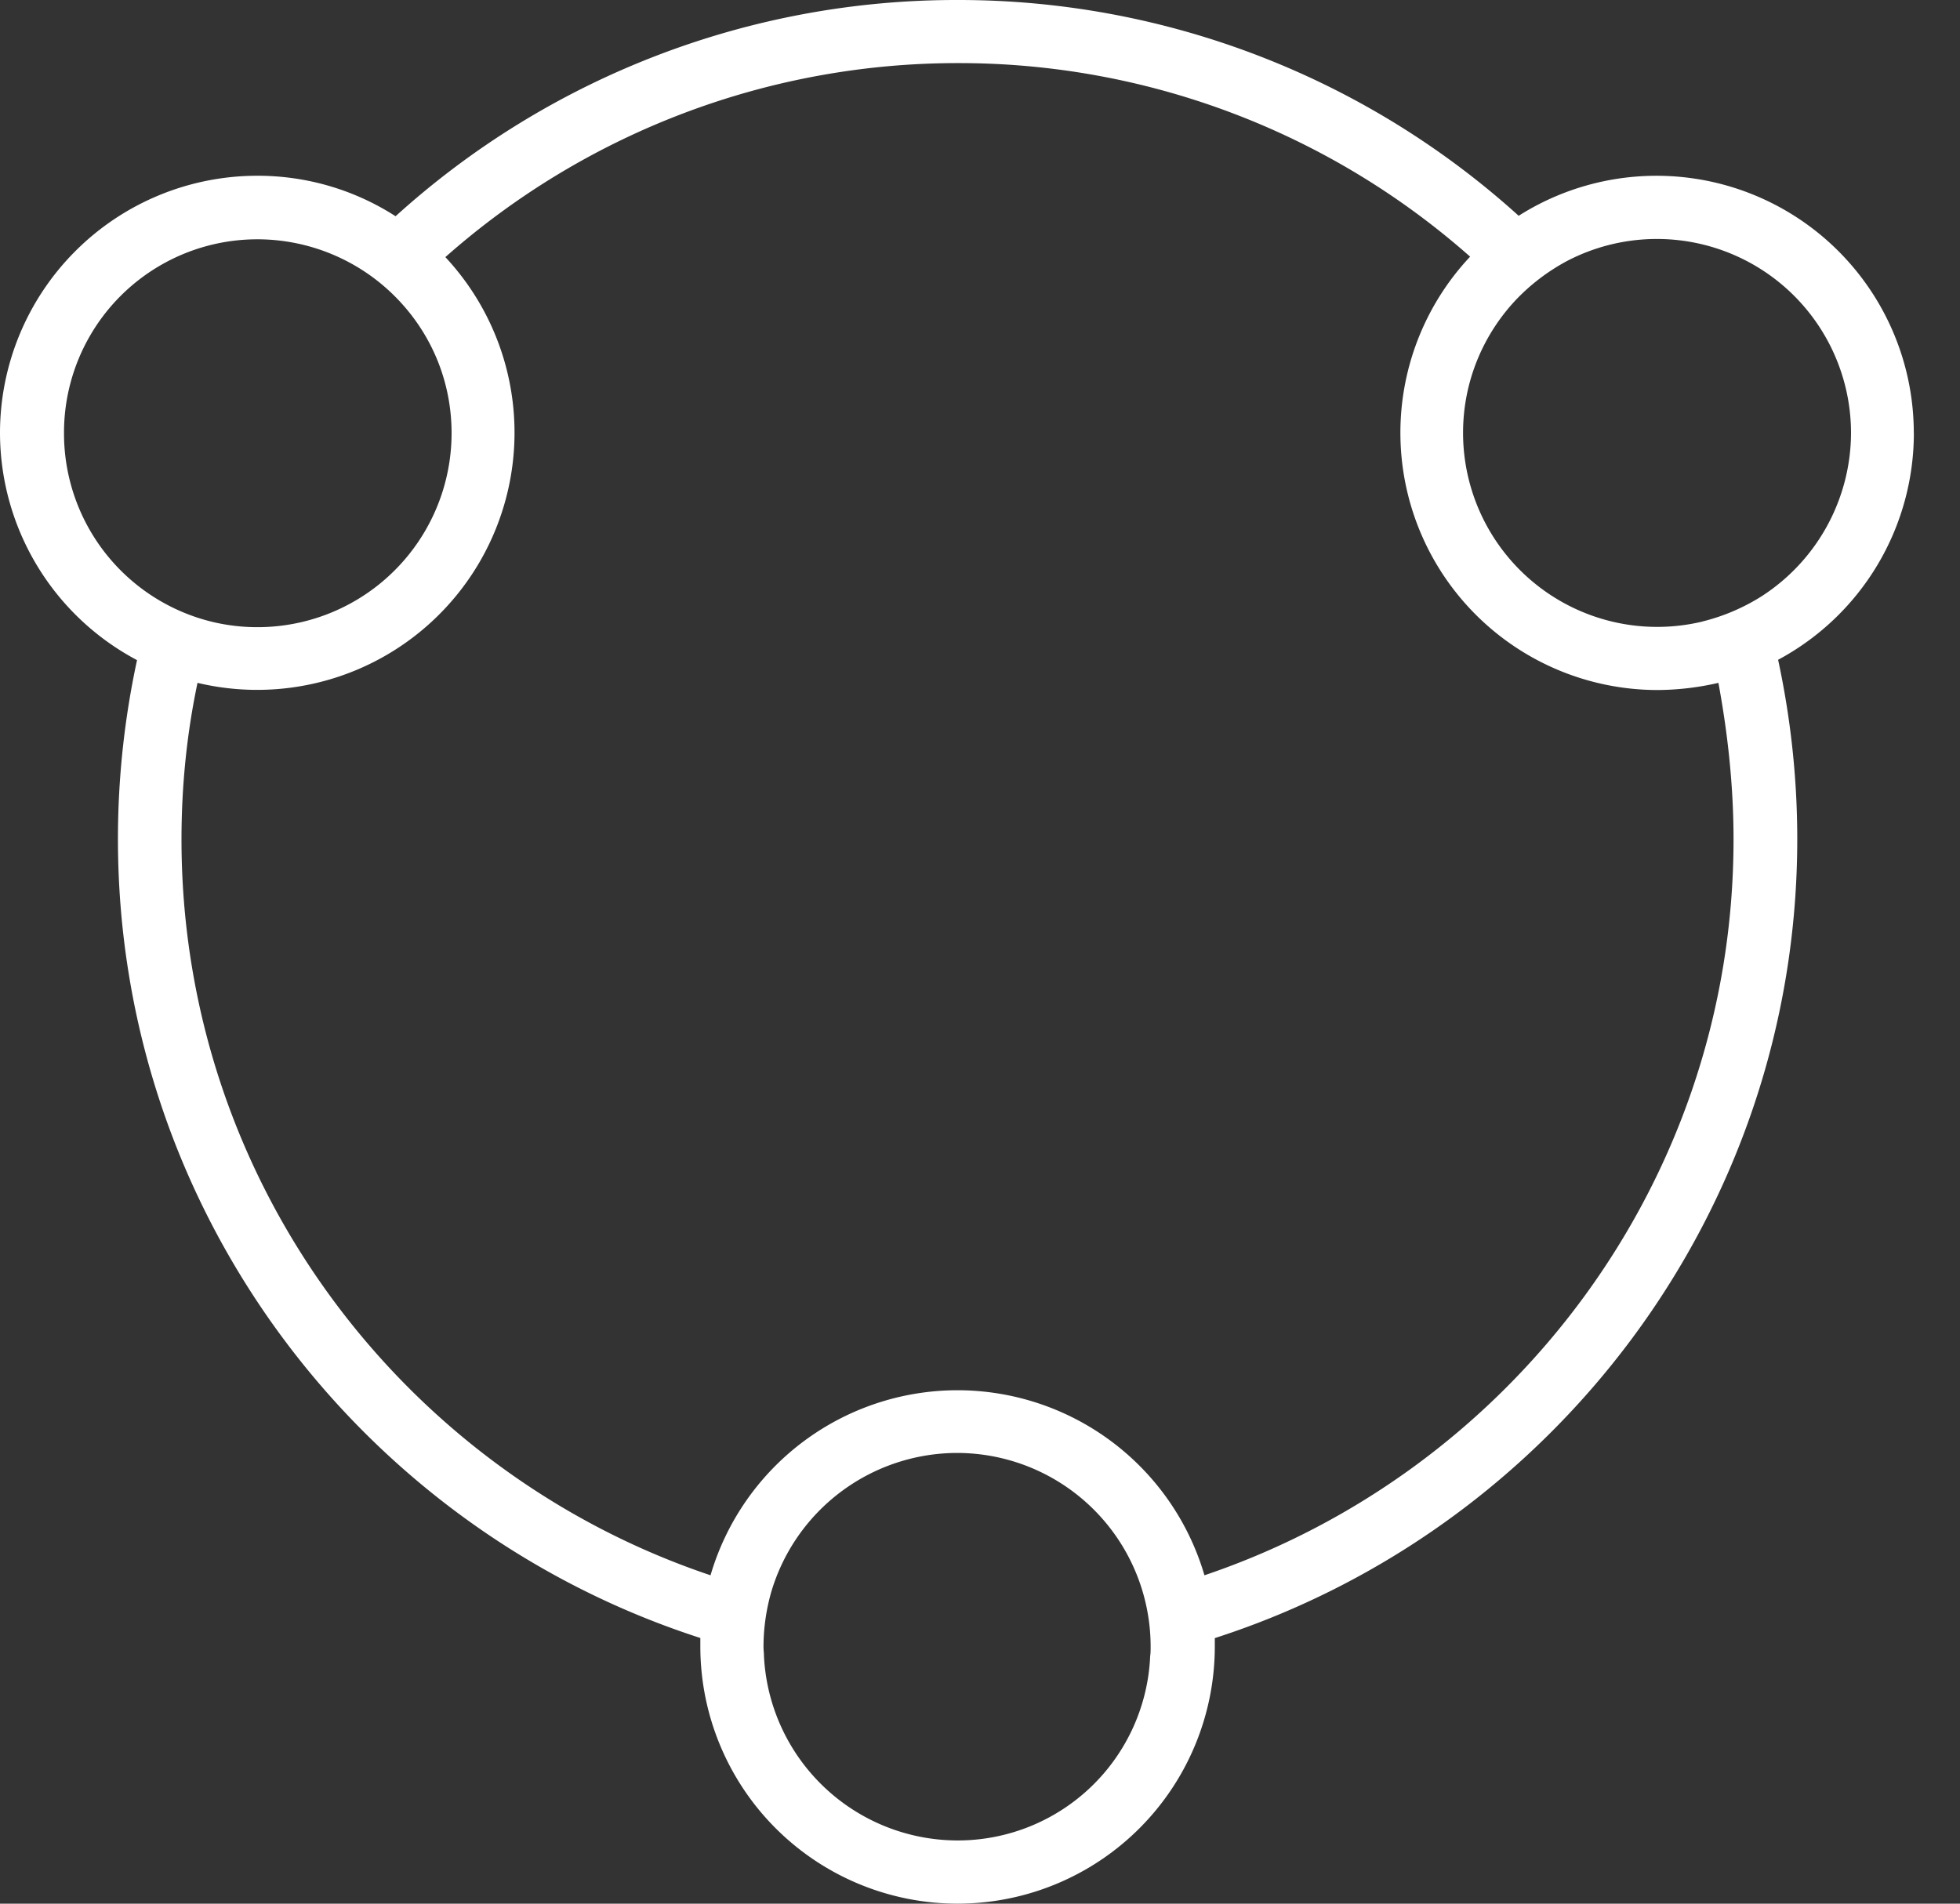 <svg width="35" height="34" fill="none" xmlns="http://www.w3.org/2000/svg"><rect width="100%" height="100%" fill="#333333" stroke="none"/><path d="M34.175 7.731a4.595 4.595 0 00-7.056-3.877A14.902 14.902 0 0017.091 0 14.909 14.909 0 007.064 3.862a4.548 4.548 0 00-2.471-.723A4.595 4.595 0 000 7.73a4.6 4.6 0 002.447 4.06 15.13 15.13 0 00-.341 3.195c0 6.666 4.37 12.324 10.4 14.27v.151A4.595 4.595 0 0017.1 34a4.595 4.595 0 004.593-4.593v-.15c6.023-1.94 10.401-7.605 10.401-14.271 0-1.097-.12-2.17-.342-3.202a4.596 4.596 0 002.424-4.053zm-3.774 3.37a3.467 3.467 0 01-4.275-3.37c0-.914.357-1.748.937-2.368.263-.278.565-.508.898-.69a3.467 3.467 0 015.093 3.06 3.484 3.484 0 01-1.605 2.922 3.6 3.6 0 01-1.048.445zM4.6 4.274a3.474 3.474 0 012.534 1.104c.58.62.93 1.446.93 2.36a3.467 3.467 0 01-4.267 3.37 3.462 3.462 0 01-2.654-3.361A3.452 3.452 0 014.6 4.274zm12.498 28.597a3.466 3.466 0 01-3.456-3.298c0-.055-.008-.103-.008-.159 0-.333.048-.66.135-.97a3.468 3.468 0 013.321-2.494 3.46 3.46 0 013.457 3.464c0 .056 0 .111-.008.16a3.44 3.44 0 01-3.44 3.297zm13.858-17.878c0 6.102-3.965 11.29-9.448 13.142a4.598 4.598 0 00-4.41-3.305 4.598 4.598 0 00-4.41 3.305c-5.49-1.843-9.447-7.04-9.447-13.142 0-.954.095-1.891.286-2.797a4.595 4.595 0 004.426-7.604 13.8 13.8 0 019.153-3.465 13.77 13.77 0 019.146 3.457 4.595 4.595 0 003.345 7.74 4.92 4.92 0 001.089-.128c.166.898.27 1.835.27 2.797z" fill="#fff"/></svg>